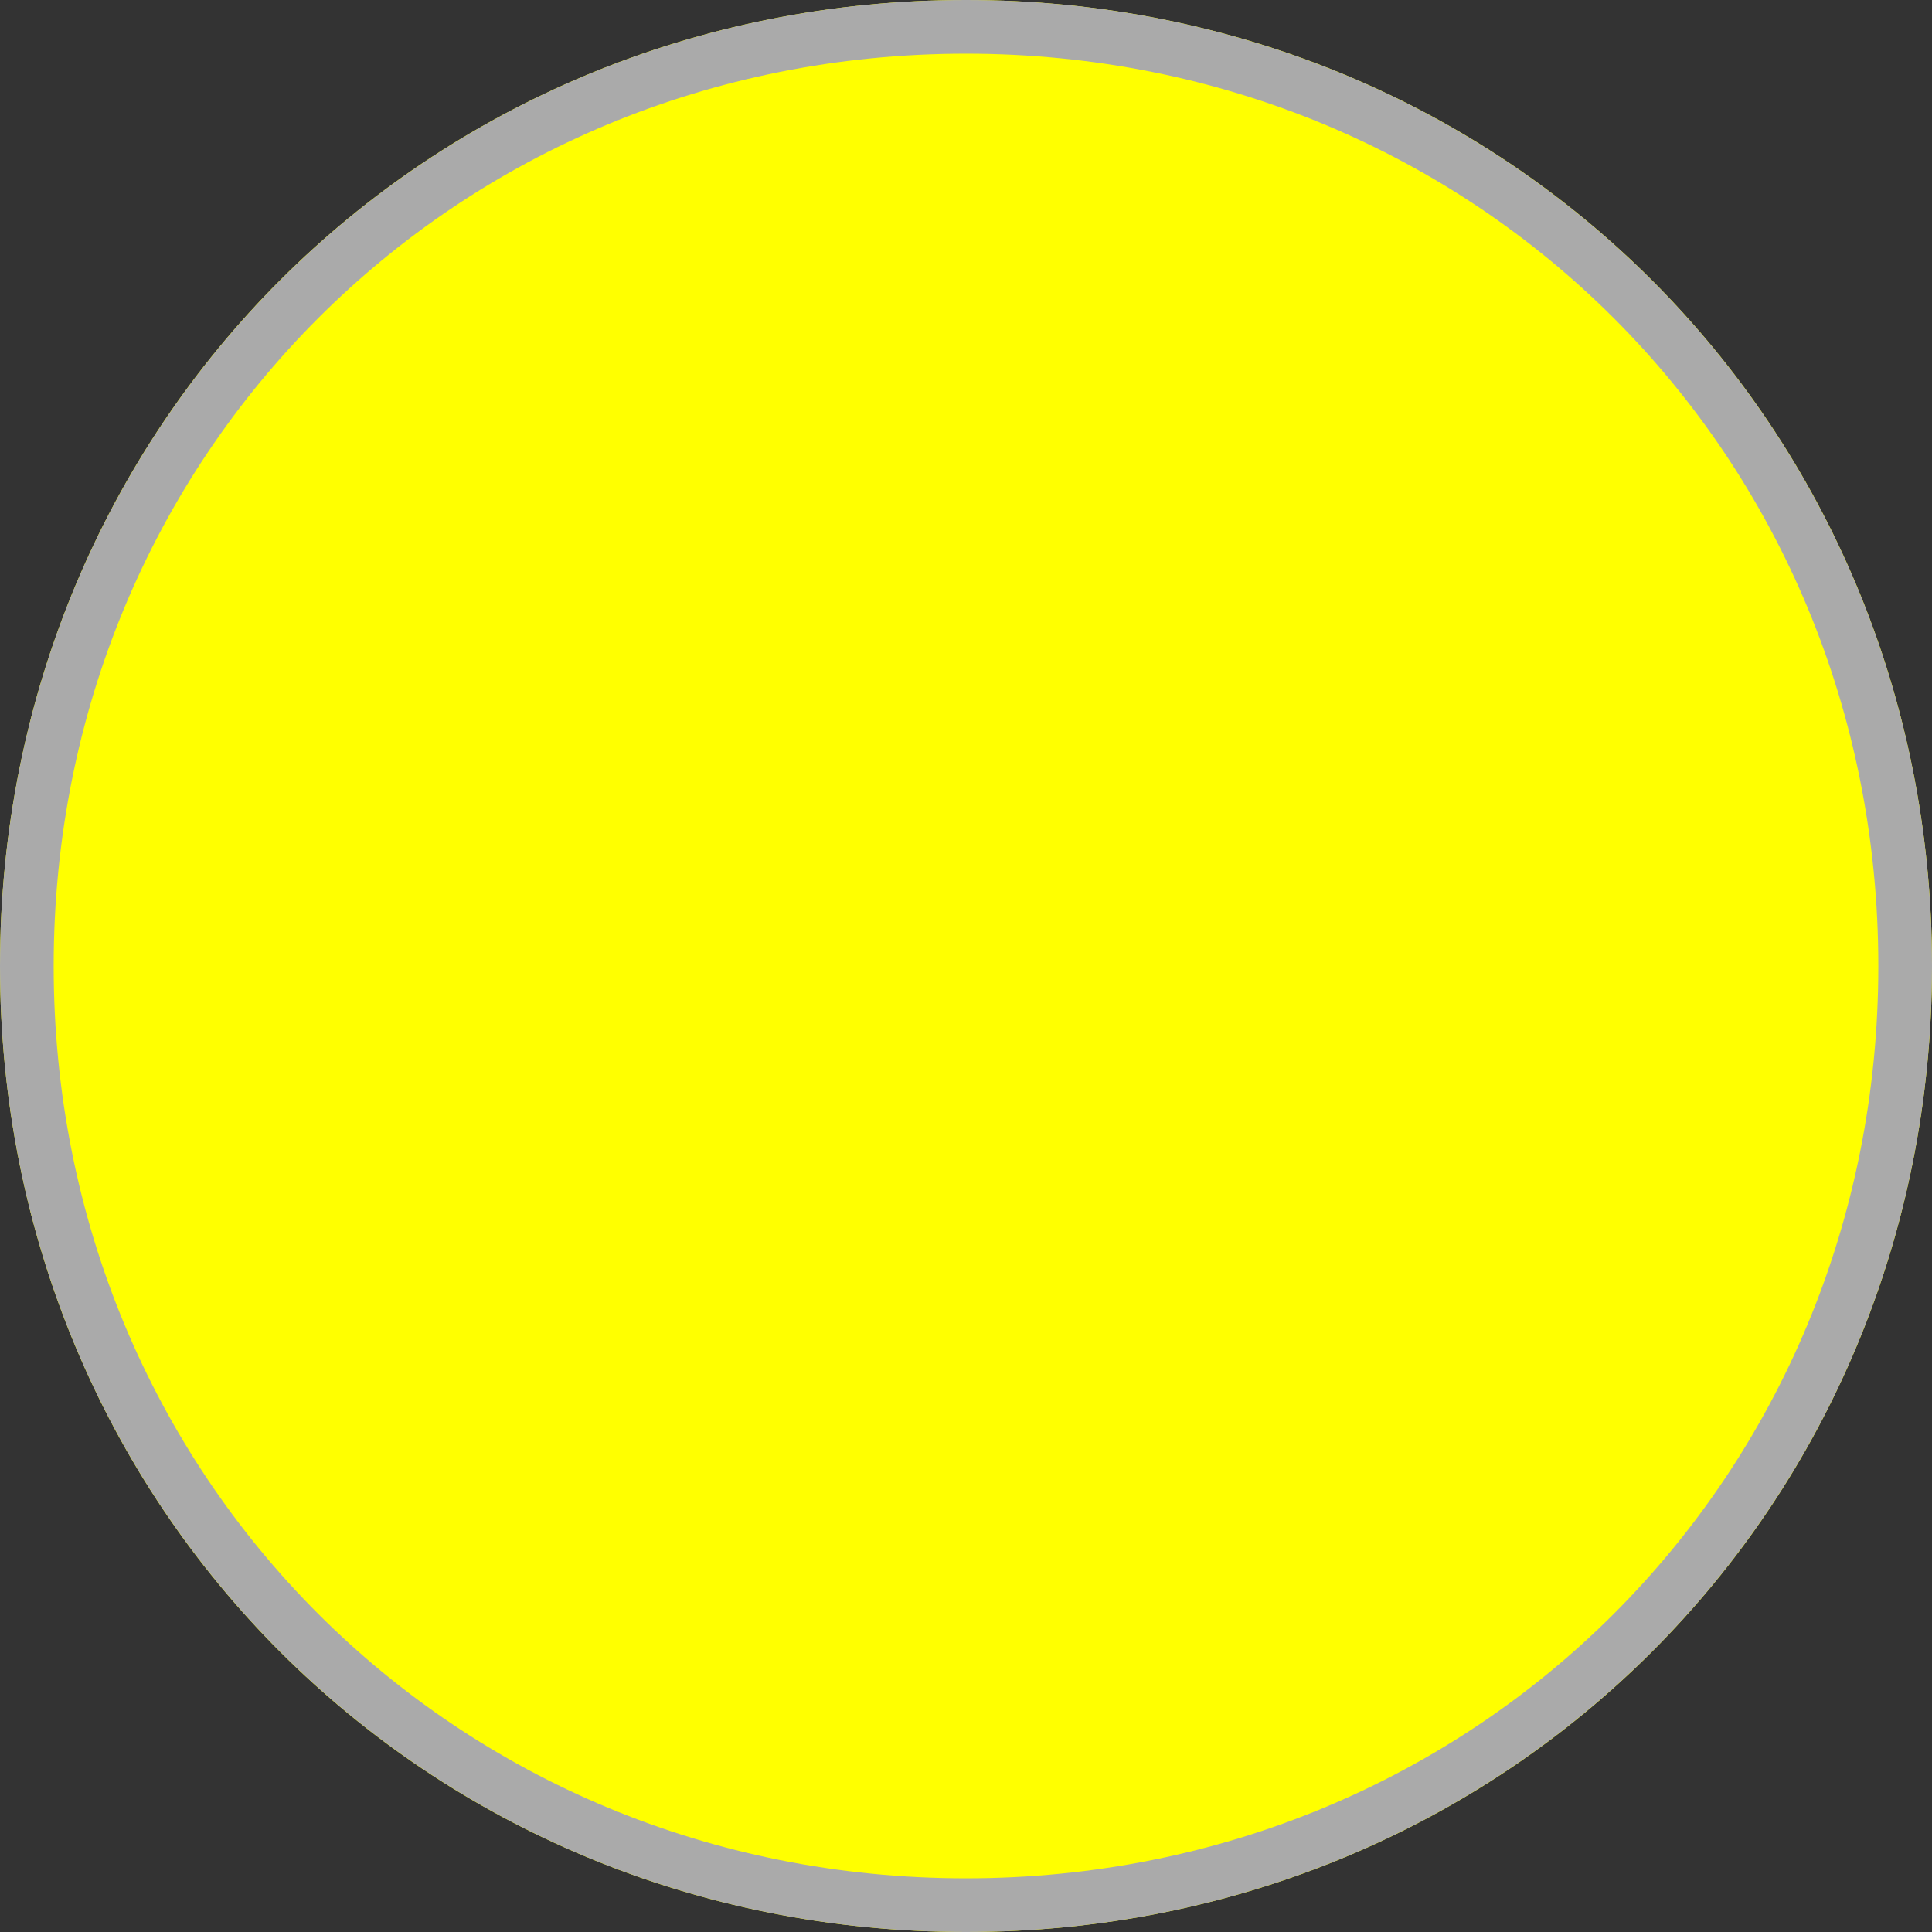 ﻿<?xml version="1.0" encoding="utf-8"?>
<svg version="1.1" xmlns:xlink="http://www.w3.org/1999/xlink" width="36px" height="36px" xmlns="http://www.w3.org/2000/svg">
  <rect width="100%" height="100%" fill="#333333" stroke="none"/>
  <g transform="matrix(1 0 0 1 -678 -222 )">
    <path d="M 696 222  C 706.08 222  714 229.92  714 240  C 714 250.08  706.08 258  696 258  C 685.92 258  678 250.08  678 240  C 678 229.92  685.92 222  696 222  Z " fill-rule="nonzero" fill="#ffff00" stroke="none" />
    <path d="M 696 222.5  C 705.8 222.5  713.5 230.2  713.5 240  C 713.5 249.8  705.8 257.5  696 257.5  C 686.2 257.5  678.5 249.8  678.5 240  C 678.5 230.2  686.2 222.5  696 222.5  Z " stroke-width="1" stroke="#aaaaaa" fill="none" />
  </g>
</svg>